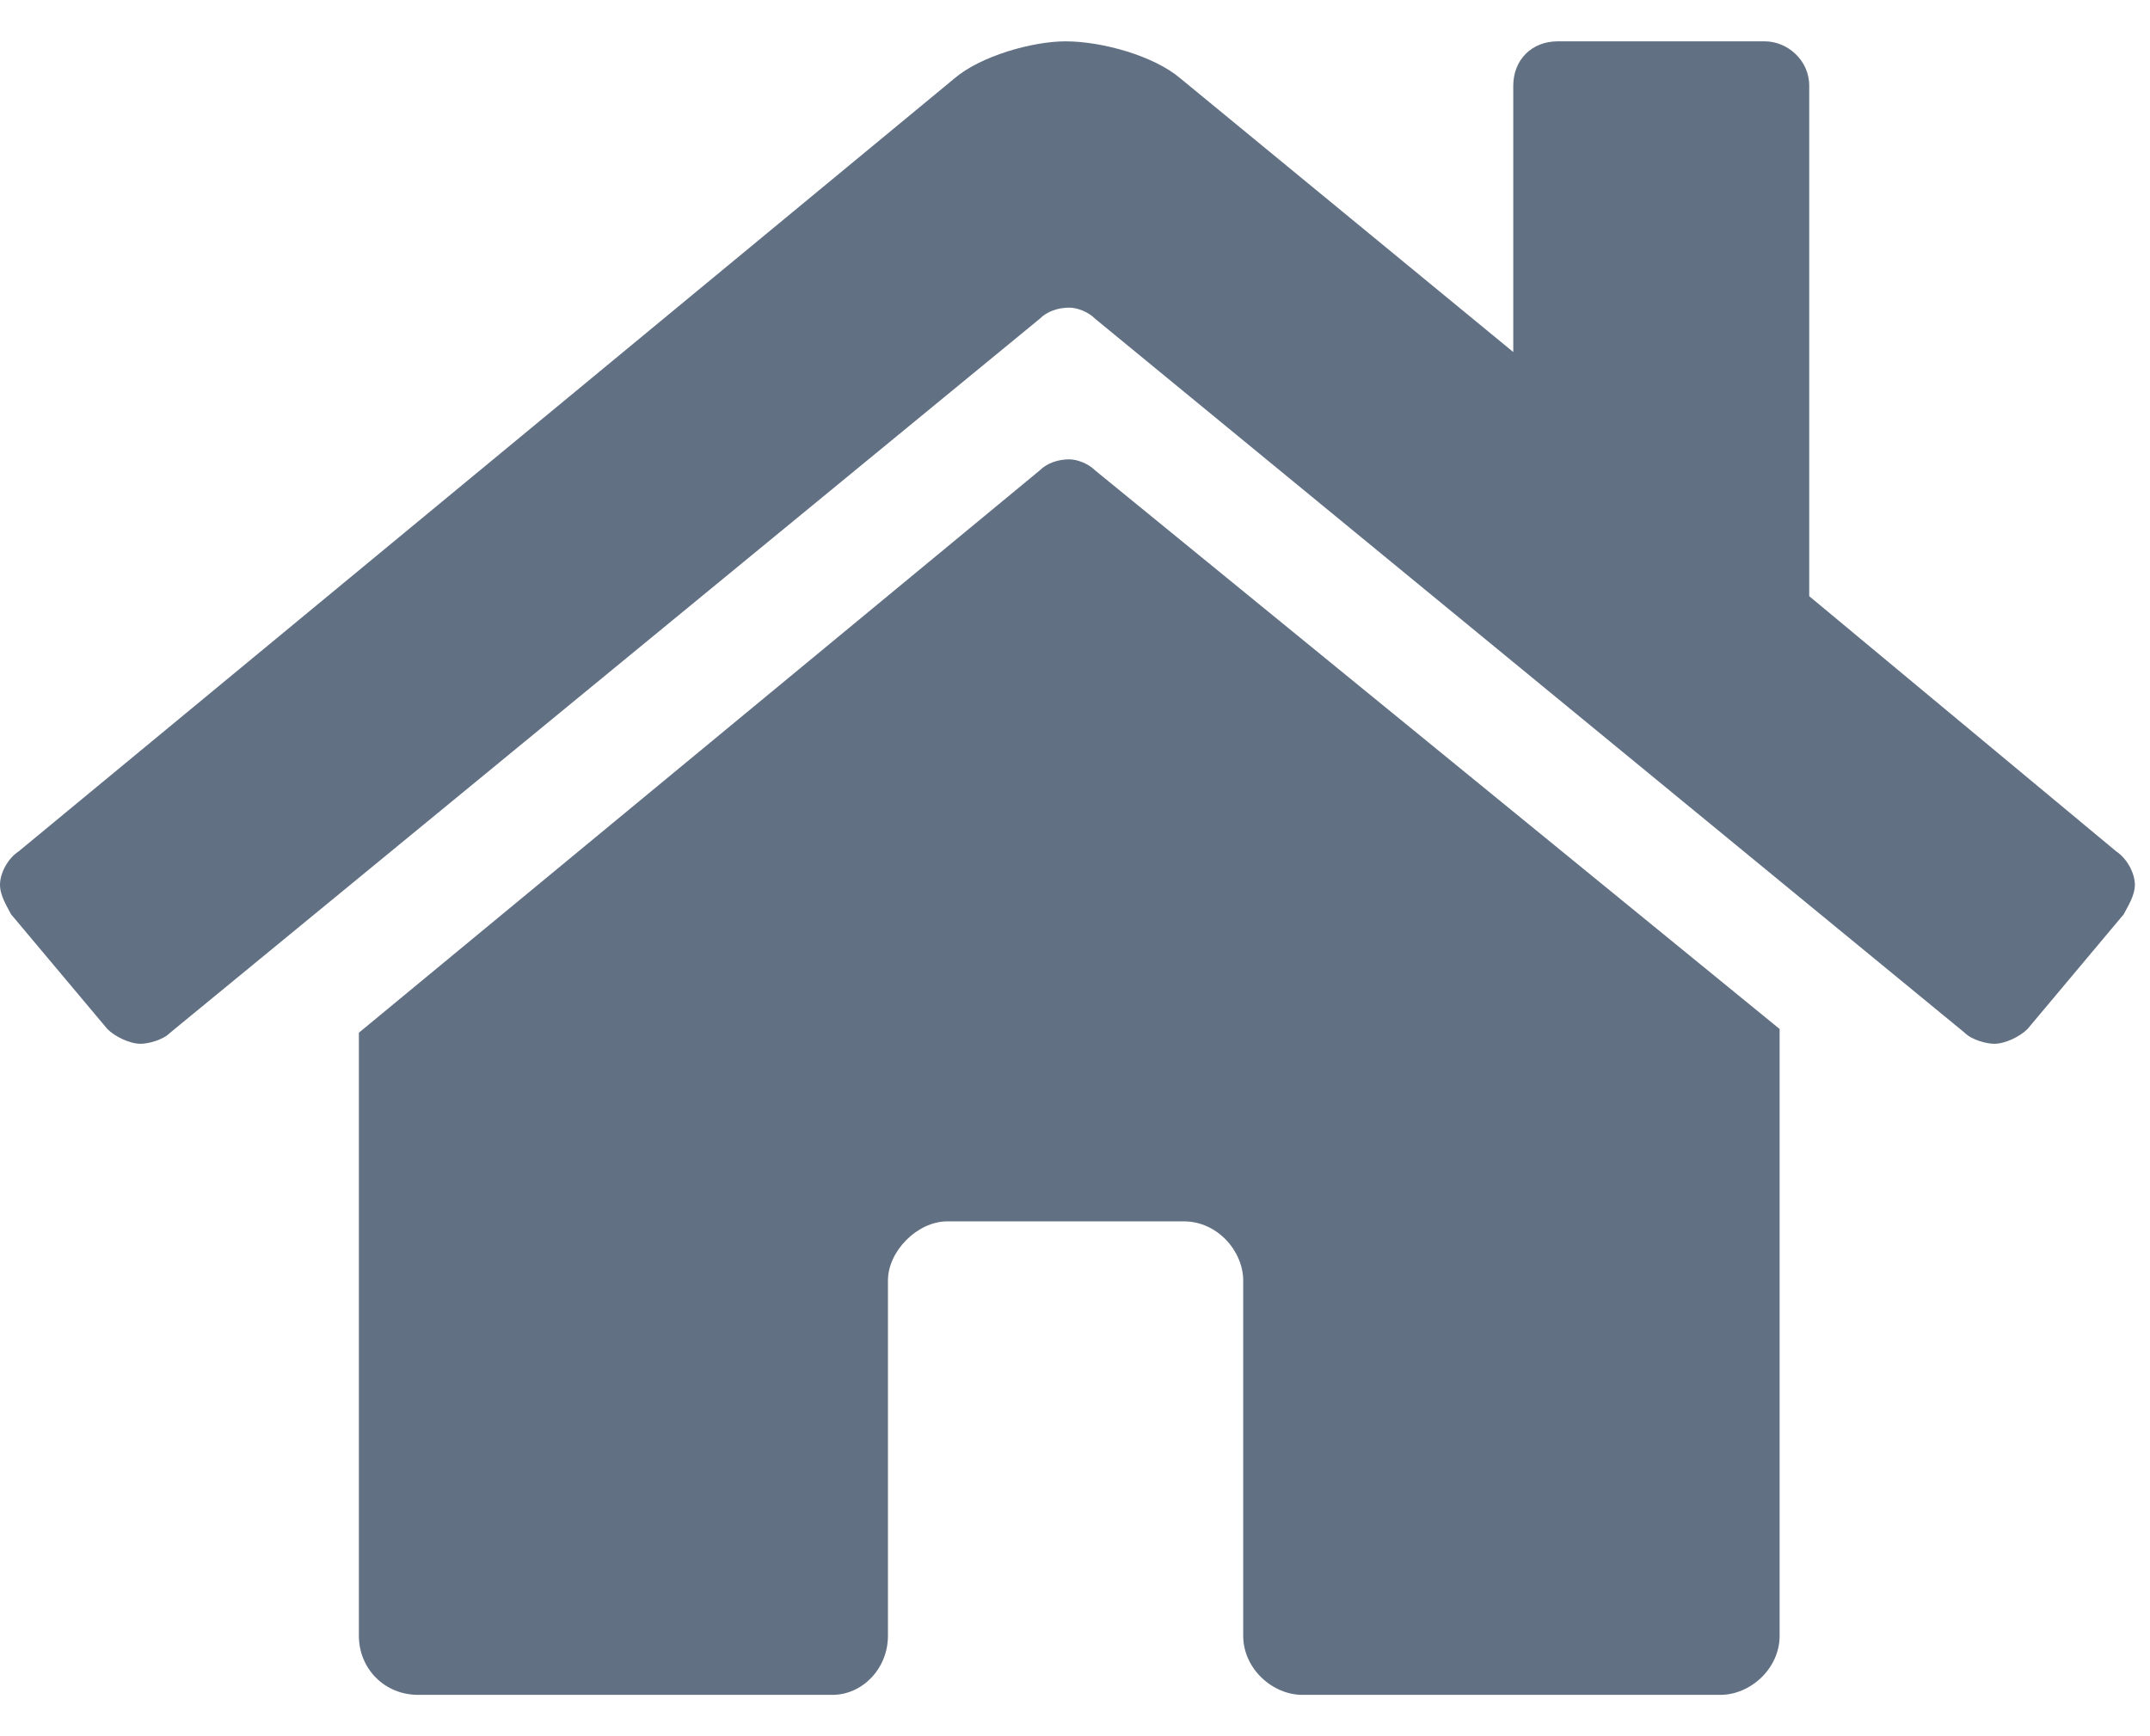 <svg width="26" height="21" viewBox="0 0 26 21" fill="none" xmlns="http://www.w3.org/2000/svg">
<path d="M12.573 5.69L4.34 12.491V19.784C4.34 20.187 4.653 20.5 5.056 20.5H10.067C10.425 20.5 10.738 20.187 10.738 19.784V15.489C10.738 15.131 11.096 14.773 11.454 14.773H14.318C14.72 14.773 15.034 15.131 15.034 15.489V19.784C15.034 20.187 15.392 20.5 15.749 20.5H20.805C21.163 20.5 21.521 20.187 21.521 19.784V12.446L13.244 5.69C13.154 5.601 13.02 5.556 12.931 5.556C12.796 5.556 12.662 5.601 12.573 5.69ZM25.593 10.299L21.879 7.211V1.037C21.879 0.724 21.611 0.5 21.342 0.5H18.837C18.523 0.5 18.3 0.724 18.3 1.037V4.258L14.273 0.947C13.96 0.679 13.333 0.5 12.886 0.5C12.483 0.5 11.857 0.679 11.544 0.947L0.224 10.299C0.089 10.388 0 10.567 0 10.701C0 10.836 0.089 10.97 0.134 11.059L1.298 12.446C1.387 12.536 1.566 12.625 1.7 12.625C1.79 12.625 1.969 12.581 2.058 12.491L12.573 3.856C12.662 3.766 12.796 3.721 12.931 3.721C13.02 3.721 13.154 3.766 13.244 3.856L23.758 12.491C23.848 12.581 24.027 12.625 24.116 12.625C24.251 12.625 24.43 12.536 24.519 12.446L25.682 11.059C25.727 10.97 25.817 10.836 25.817 10.701C25.817 10.567 25.727 10.388 25.593 10.299Z" fill="#617083"/>
</svg>

